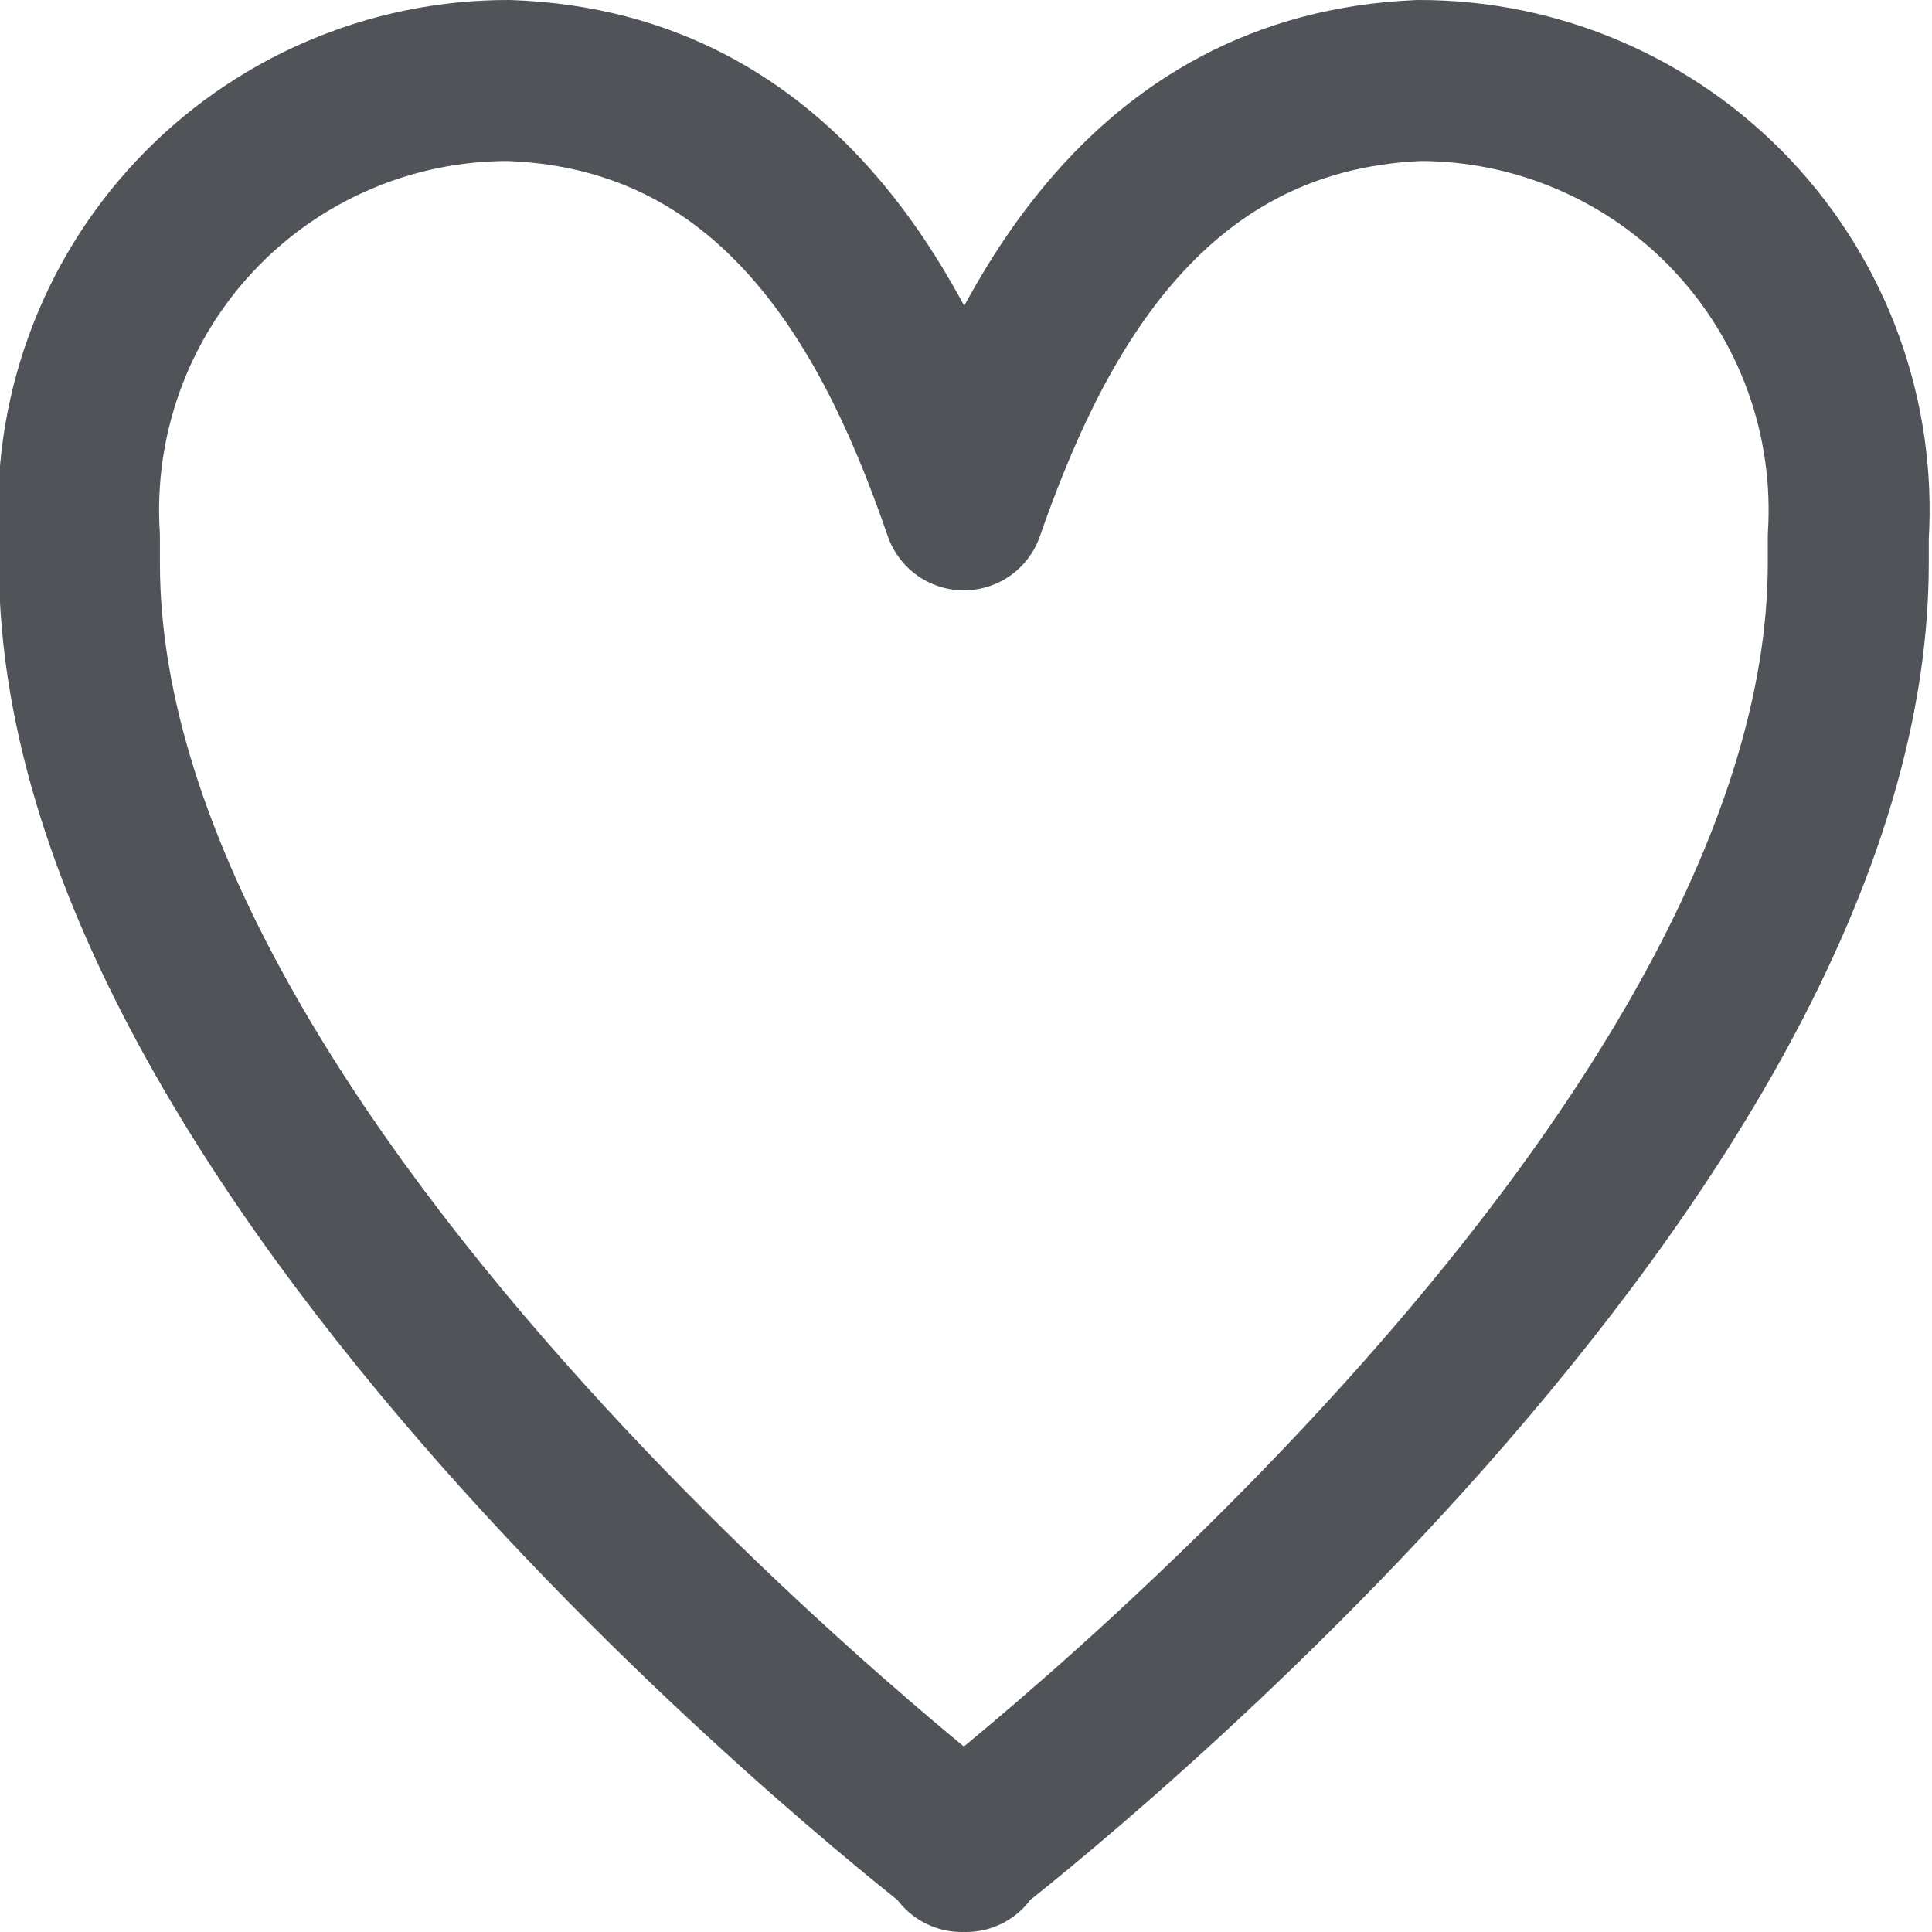 <svg width="18" height="18" viewBox="0 0 18 18" fill="none" xmlns="http://www.w3.org/2000/svg">
<path d="M9 17.25C9 17.25 0.74 10.93 0.74 5.25C0.74 5.16 0.74 5.09 0.74 5C0.706 4.454 0.784 3.907 0.97 3.392C1.155 2.878 1.444 2.407 1.819 2.009C2.194 1.61 2.647 1.293 3.149 1.077C3.652 0.86 4.193 0.749 4.74 0.75C7.34 0.84 8.4 3.07 8.98 4.75C9.56 3.09 10.62 0.86 13.22 0.75C13.767 0.749 14.308 0.86 14.811 1.077C15.313 1.293 15.766 1.61 16.141 2.009C16.515 2.407 16.805 2.878 16.99 3.392C17.176 3.907 17.254 4.454 17.22 5C17.22 5.09 17.22 5.16 17.22 5.25C17.22 10.93 8.96 17.25 8.96 17.25" stroke="#505458" stroke-width="1.5" stroke-linecap="round" stroke-linejoin="round"/>
</svg>
